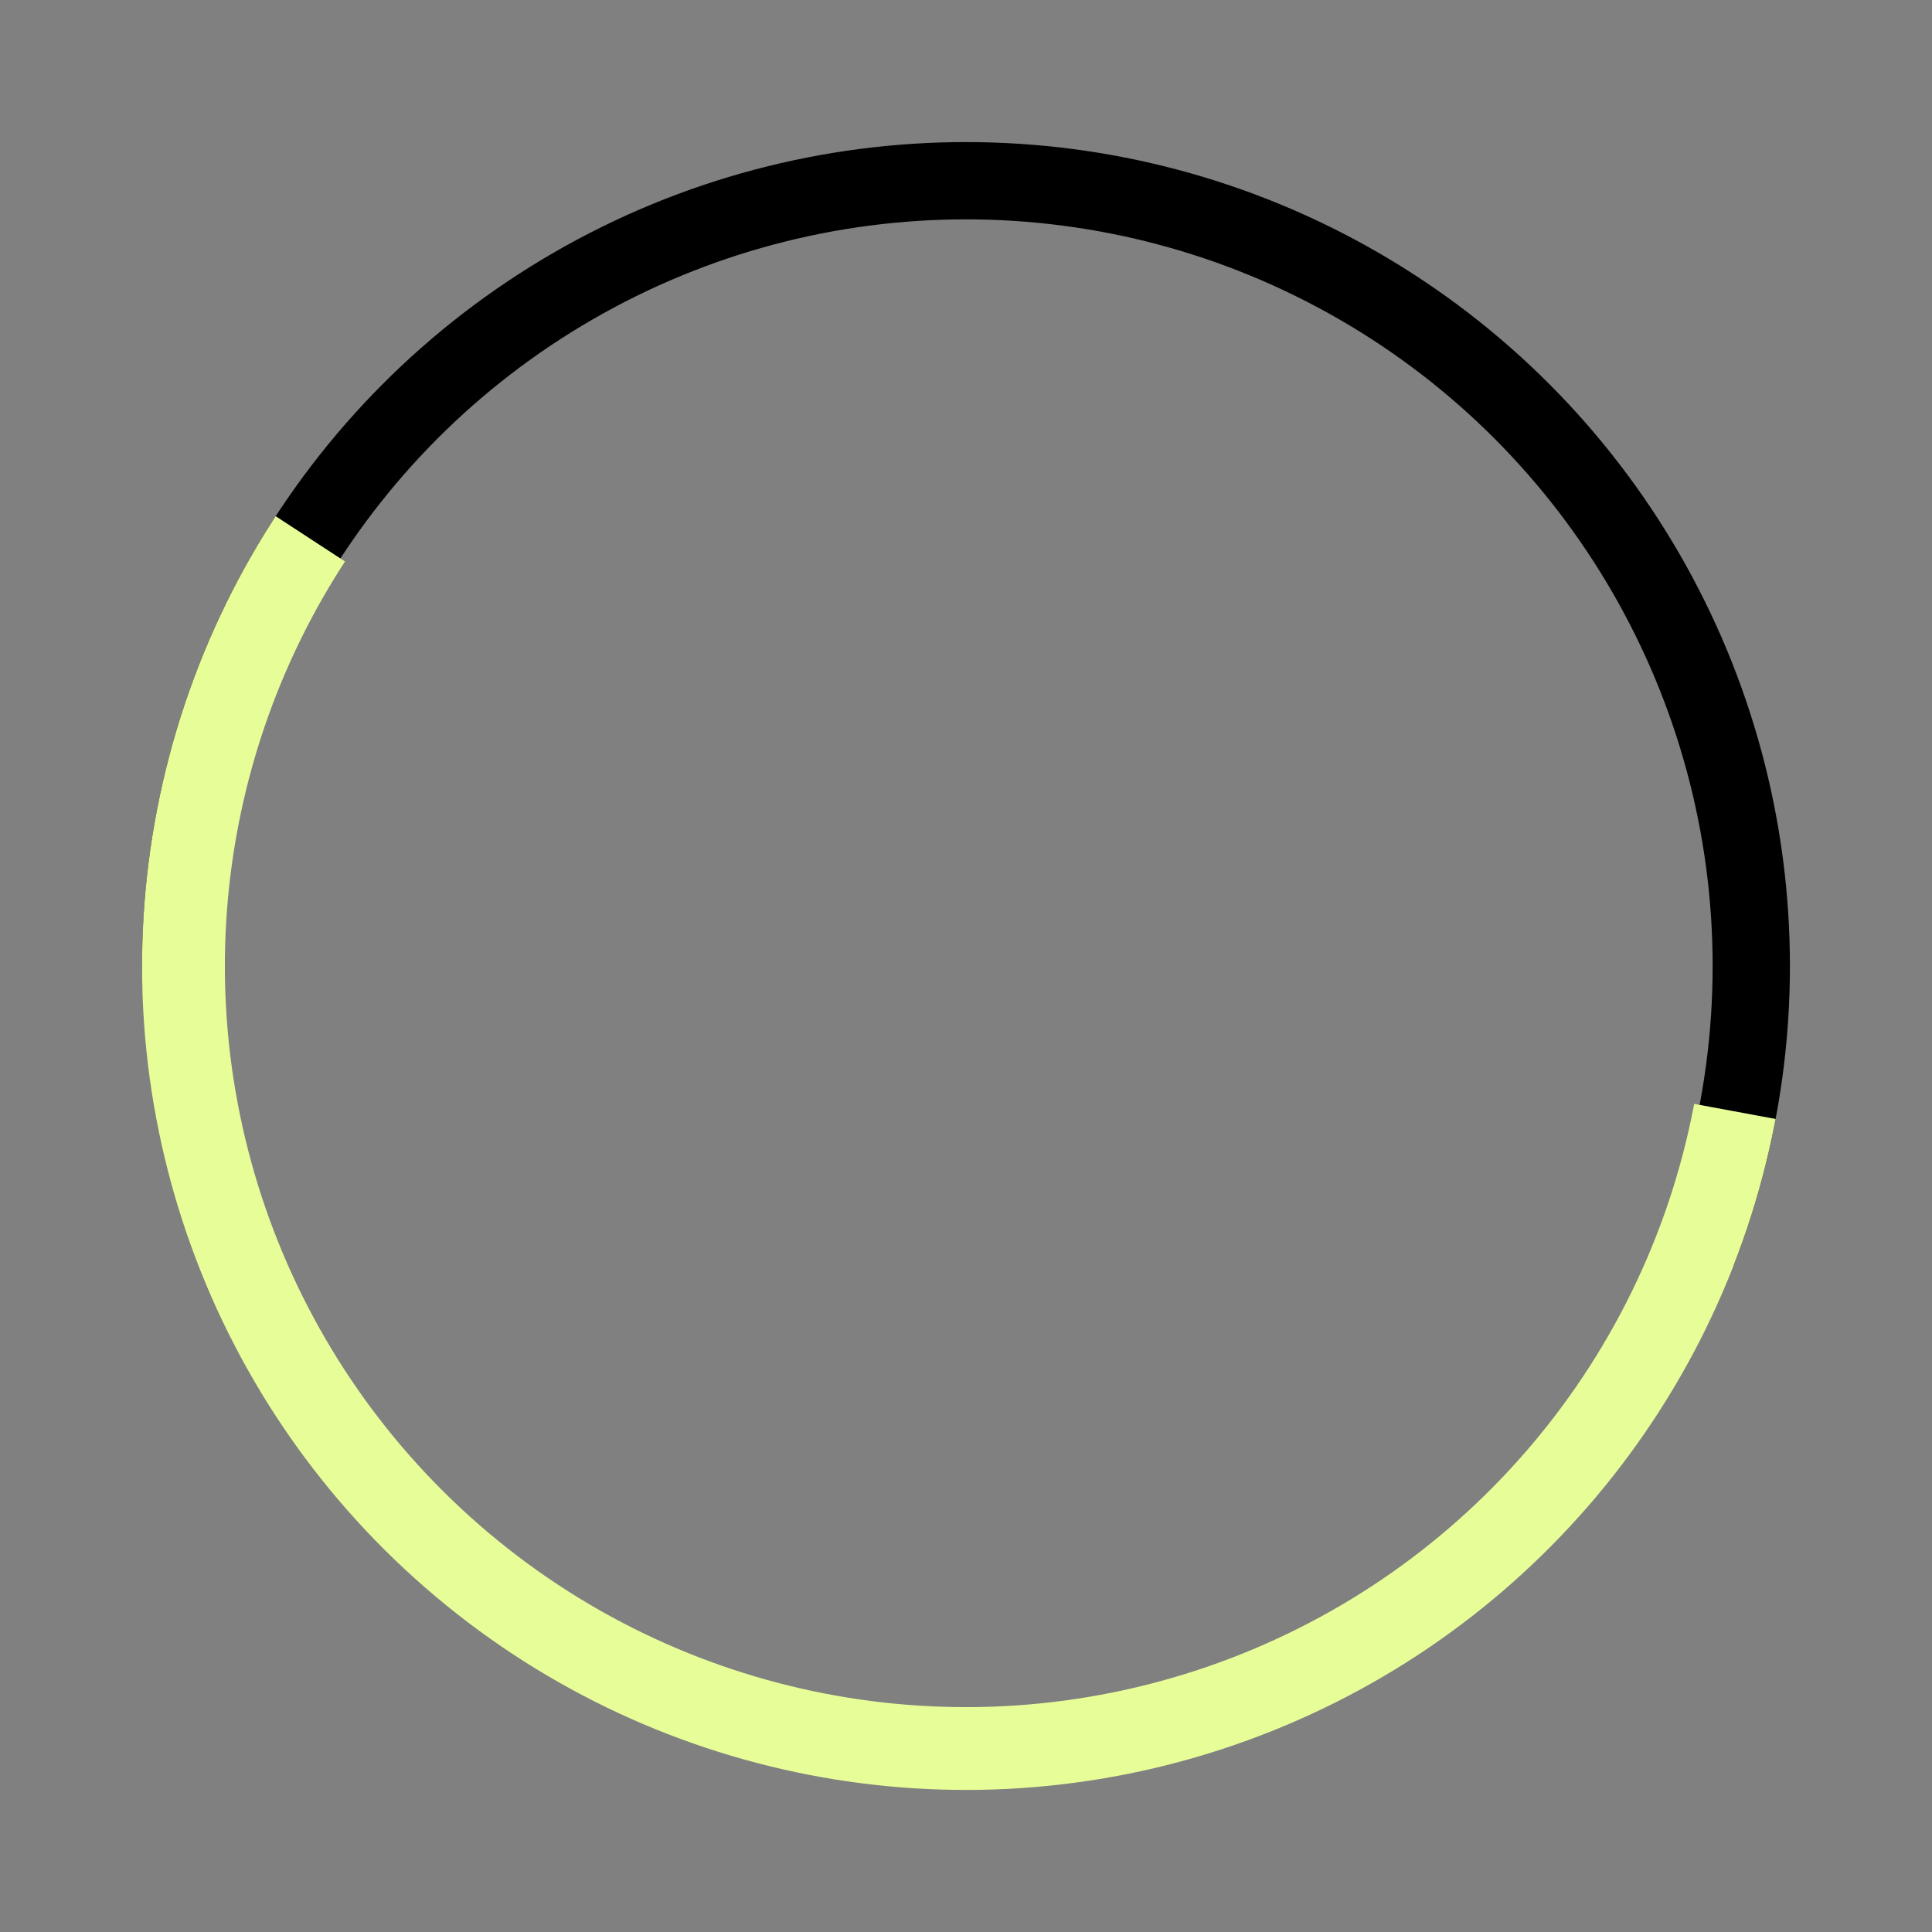<svg xmlns="http://www.w3.org/2000/svg" width="700" height="700" viewBox="0 0 700 700">
  <rect x="0" y="0" width="700" height="700" fill="#808080" stroke="none"/>
  <g id="Groupe_44" data-name="Groupe 44" transform="translate(-1048.182 -172.182)">
    <g id="Ellipse_53" data-name="Ellipse 53" transform="translate(1696.706 820.706) rotate(-180)" fill="none" stroke="#000" stroke-width="28" stroke-dasharray="1000 780">
      <circle cx="298.524" cy="298.524" r="298.524" stroke="none"/>
      <circle cx="298.524" cy="298.524" r="284.524" fill="none"/>
    </g>
    <g id="Ellipse_43" data-name="Ellipse 43" transform="translate(1162.104 172.182) rotate(11)" fill="none" stroke="#e7fe98" stroke-width="30" stroke-dasharray="1000 780">
      <circle cx="298.524" cy="298.524" r="298.524" stroke="none"/>
      <circle cx="298.524" cy="298.524" r="283.524" fill="none"/>
    </g>
  </g>
</svg>
